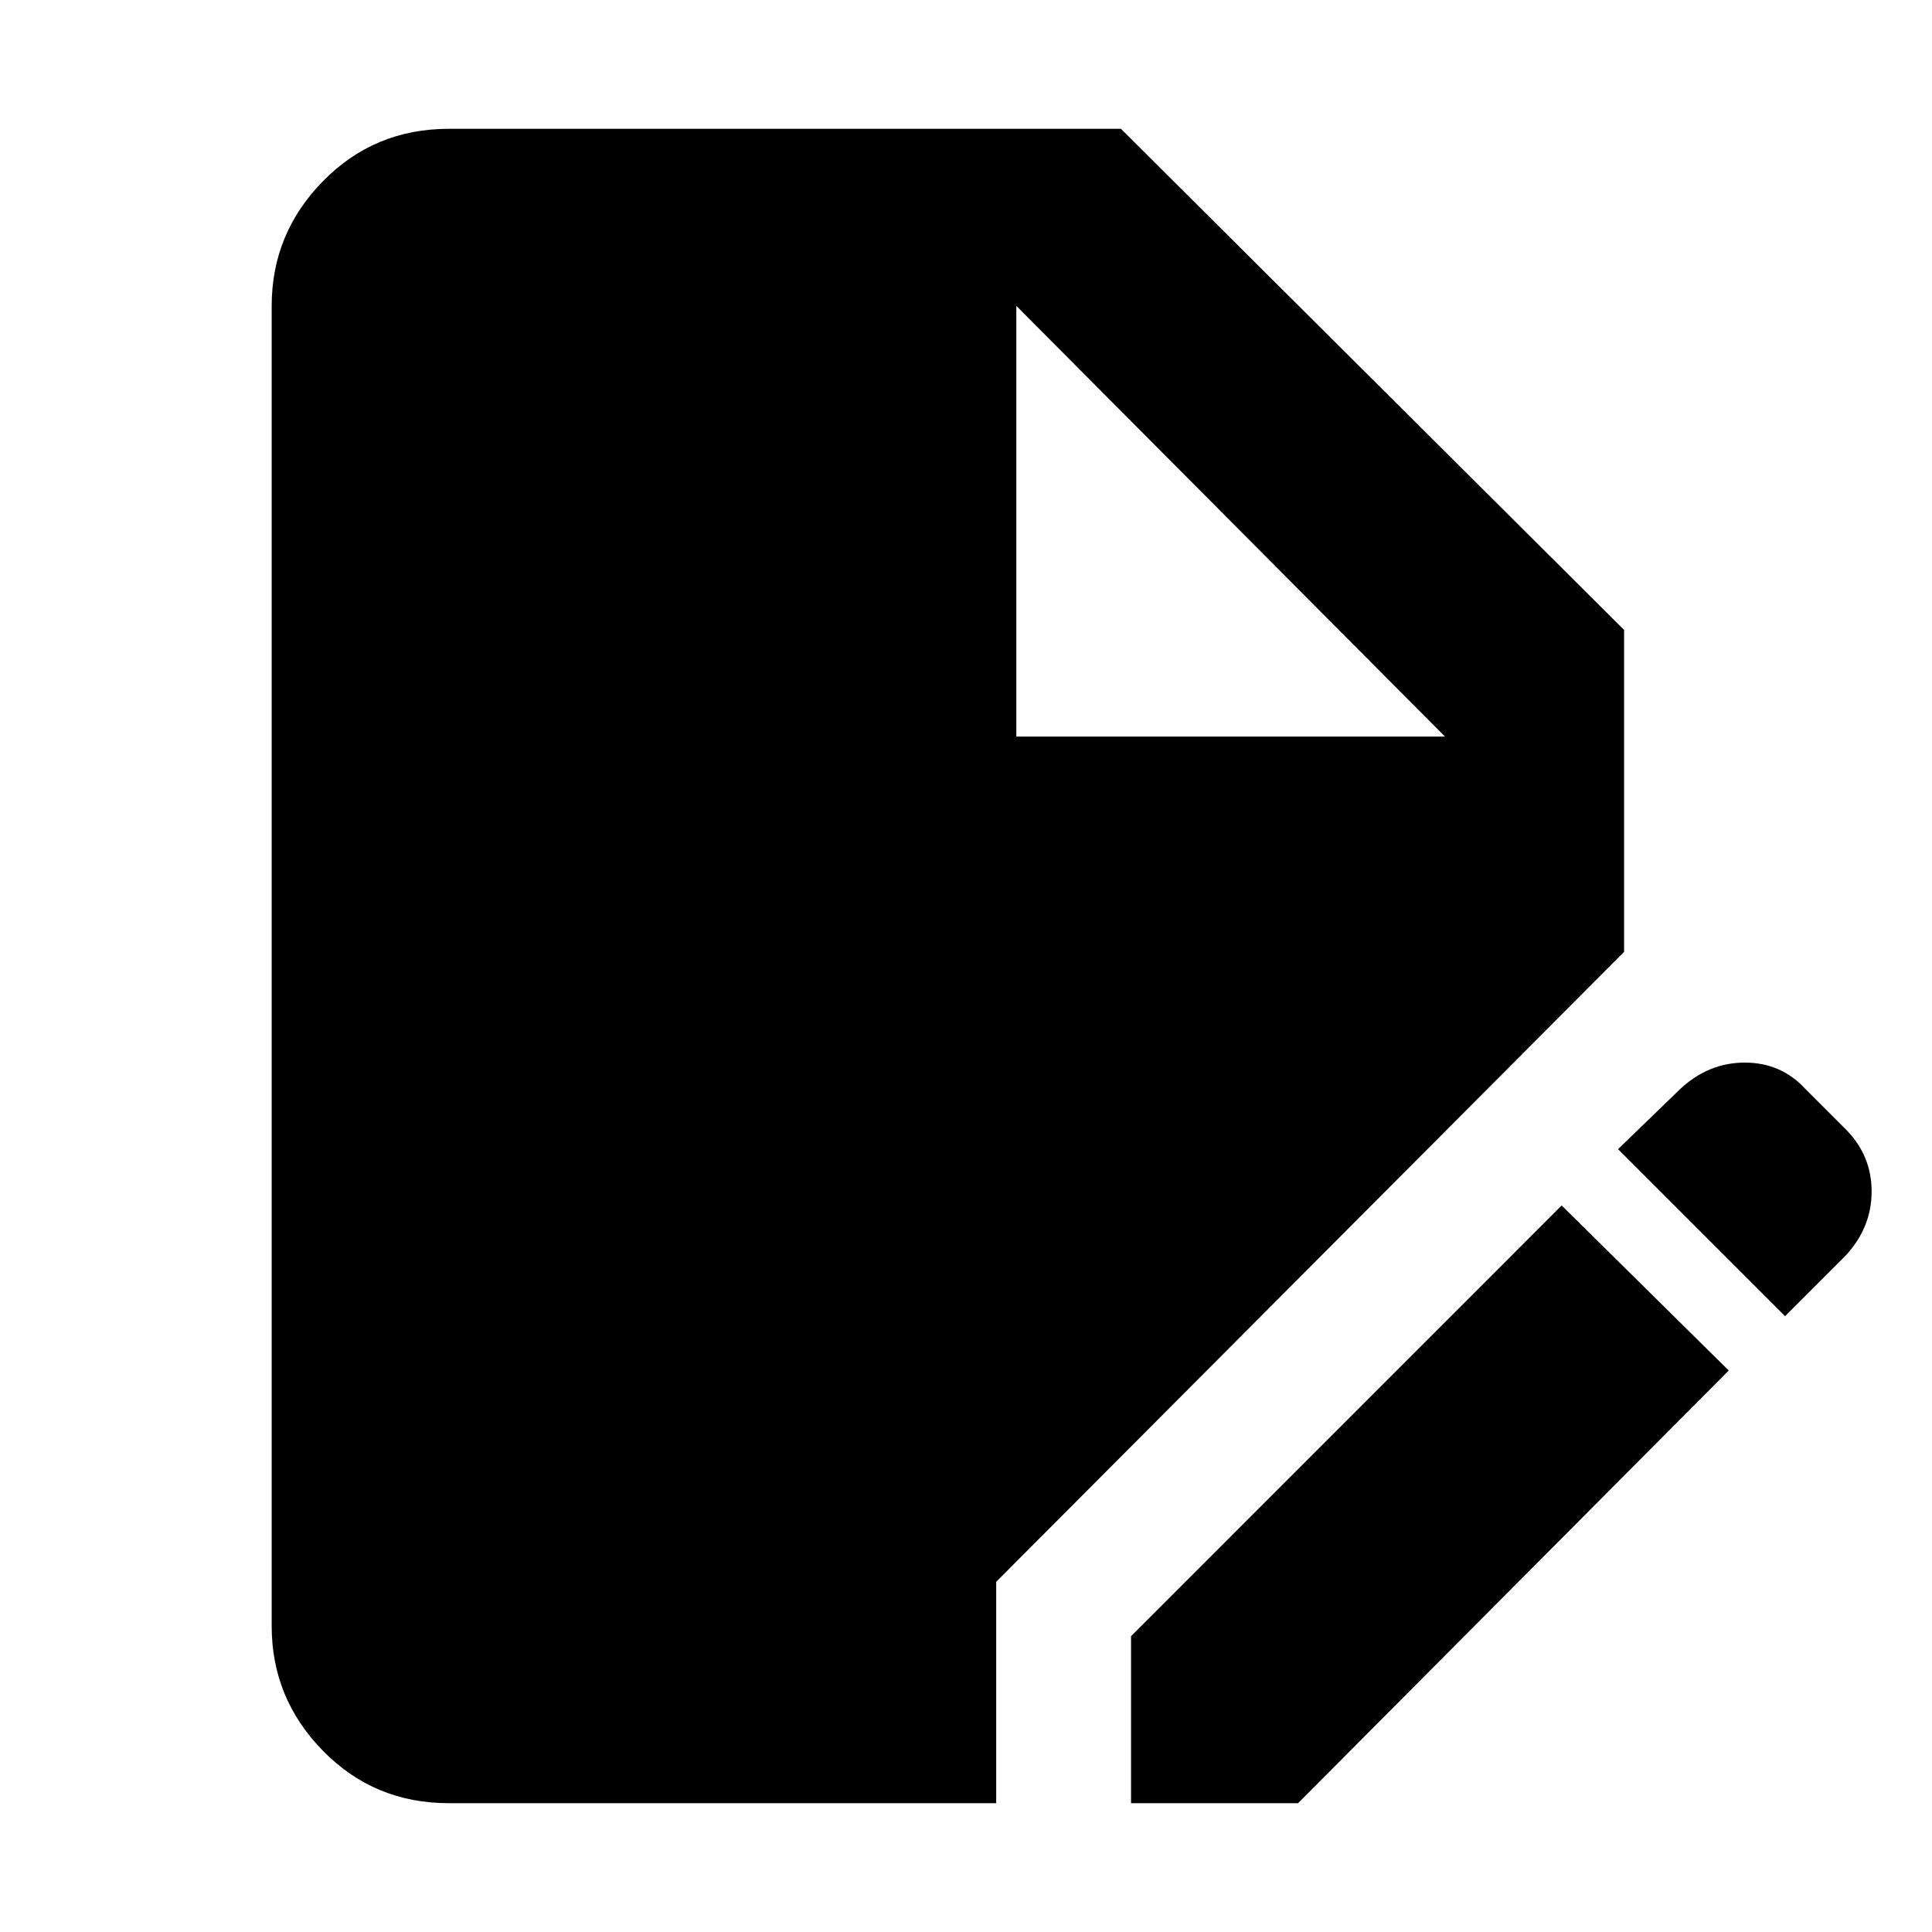 <svg xmlns="http://www.w3.org/2000/svg" height="40" width="40"><path d="M9.292 37.333q-1.542 0-2.604-1.083-1.063-1.083-1.063-2.583V6.333q0-1.5 1.063-2.583Q7.75 2.667 9.292 2.667h13.916l10.417 10.375v6.666l-13 13.042v4.583Zm14.125 0v-3.458l8.916-8.917 3.459 3.417-8.917 8.958ZM36.958 27.25 33.5 23.792l1.292-1.25Q35.375 22 36.125 22t1.25.542l.833.833q.542.542.542 1.292T38.208 26Zm-15.916-12h8.875l-8.875-8.917Z"/></svg>